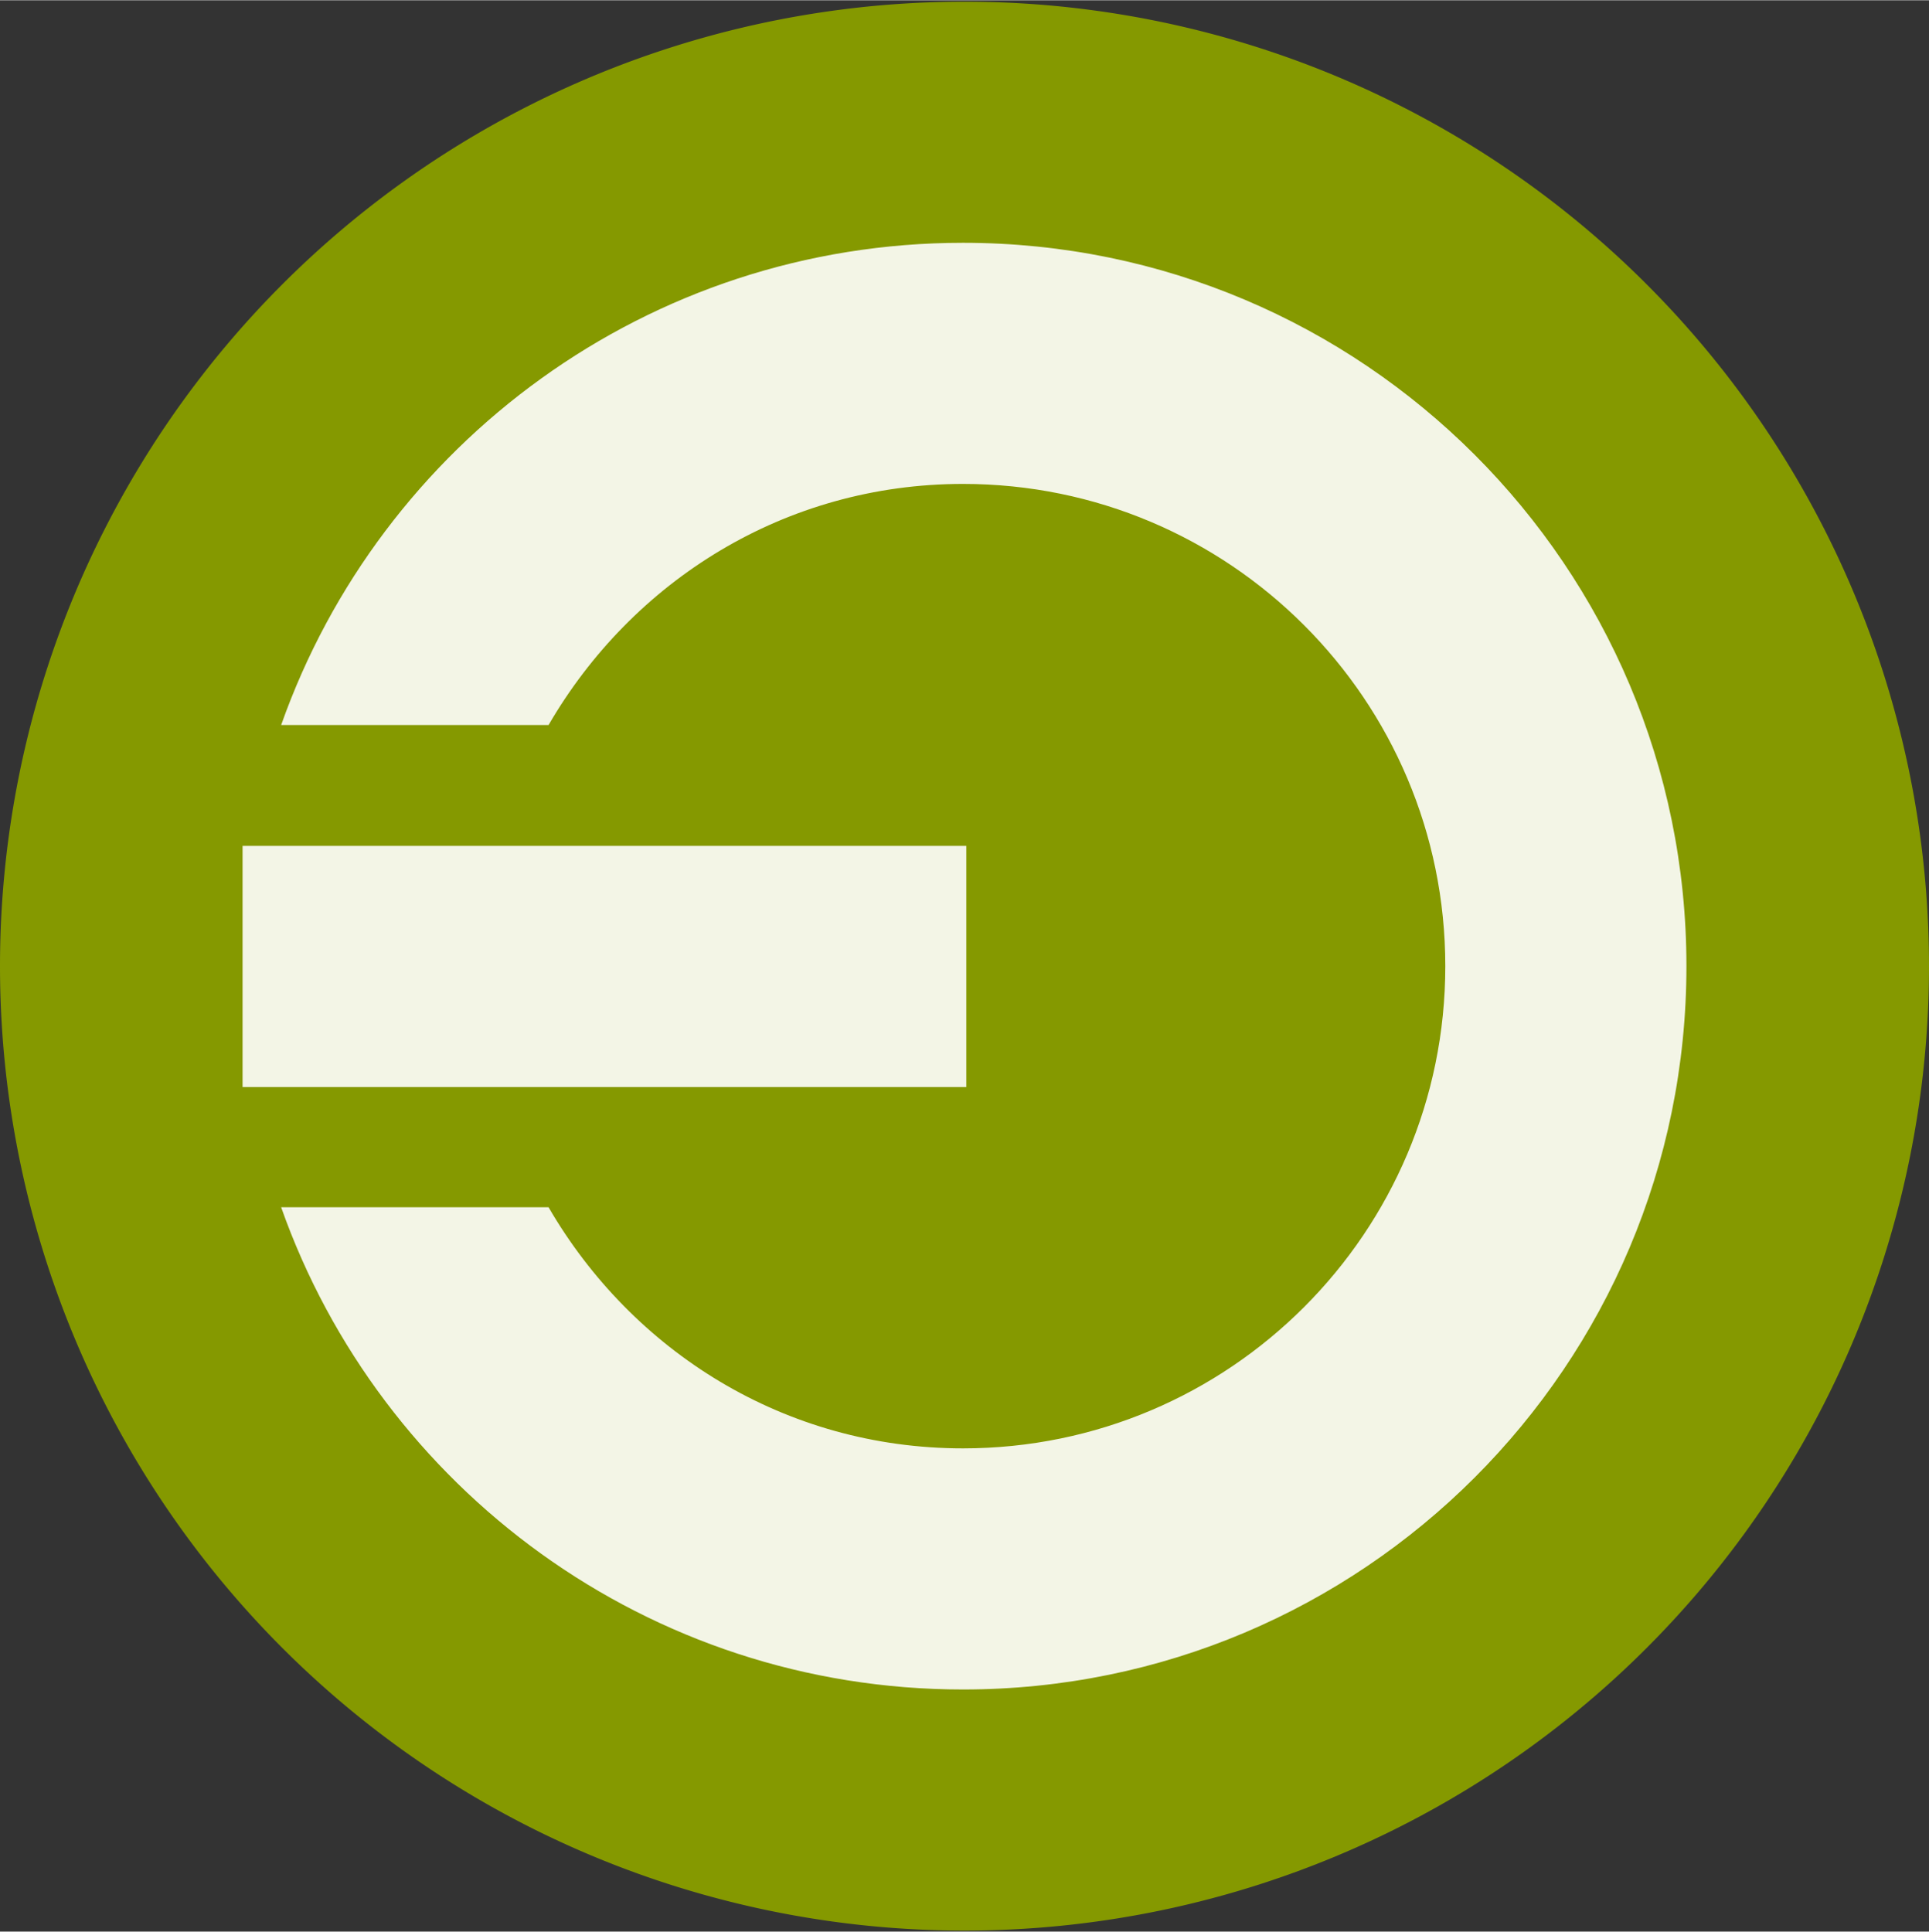 <svg width="16" xmlns="http://www.w3.org/2000/svg" viewBox="0 0 16 16.02" height="16.024">
 <rect x="0" y="0" width="16" height="16.02" fill="#333333" stroke="none"/>
 <g transform="matrix(0 -1 1 0 9.5 27.361)">
  <path style="fill:#859900;fill-rule:evenodd" d="m 27.349,-1.5 a 8,8 0 1 1 -16,0 8,8 0 1 1 16,0 z"/>
 </g>
 <g style="fill:#fff;fill-opacity:.9">
  <g transform="matrix(0 -.75 .75 0 1.982 14.012)">
   <rect width="2.667" x="-9.33" y=".04" rx=".837" height="8.004" ry="0" transform="scale(-1 1)"/>
  </g>
  <g transform="matrix(0 -1 1 0 -.012 16.012)">
   <path style="fill-rule:evenodd" d="M 6,2.344 C 3.669,3.167 2,5.387 2,8 c 0,3.314 2.686,6 6,6 3.314,0 6,-2.686 6,-6 C 14,5.387 12.331,3.167 10,2.344 L 10,4.562 C 11.194,5.255 12,6.521 12,8 12,10.209 10.209,12 8,12 5.791,12 4,10.209 4,8 4,6.521 4.806,5.255 6,4.562 L 6,2.344 z"/>
  </g>
 </g>
</svg>
